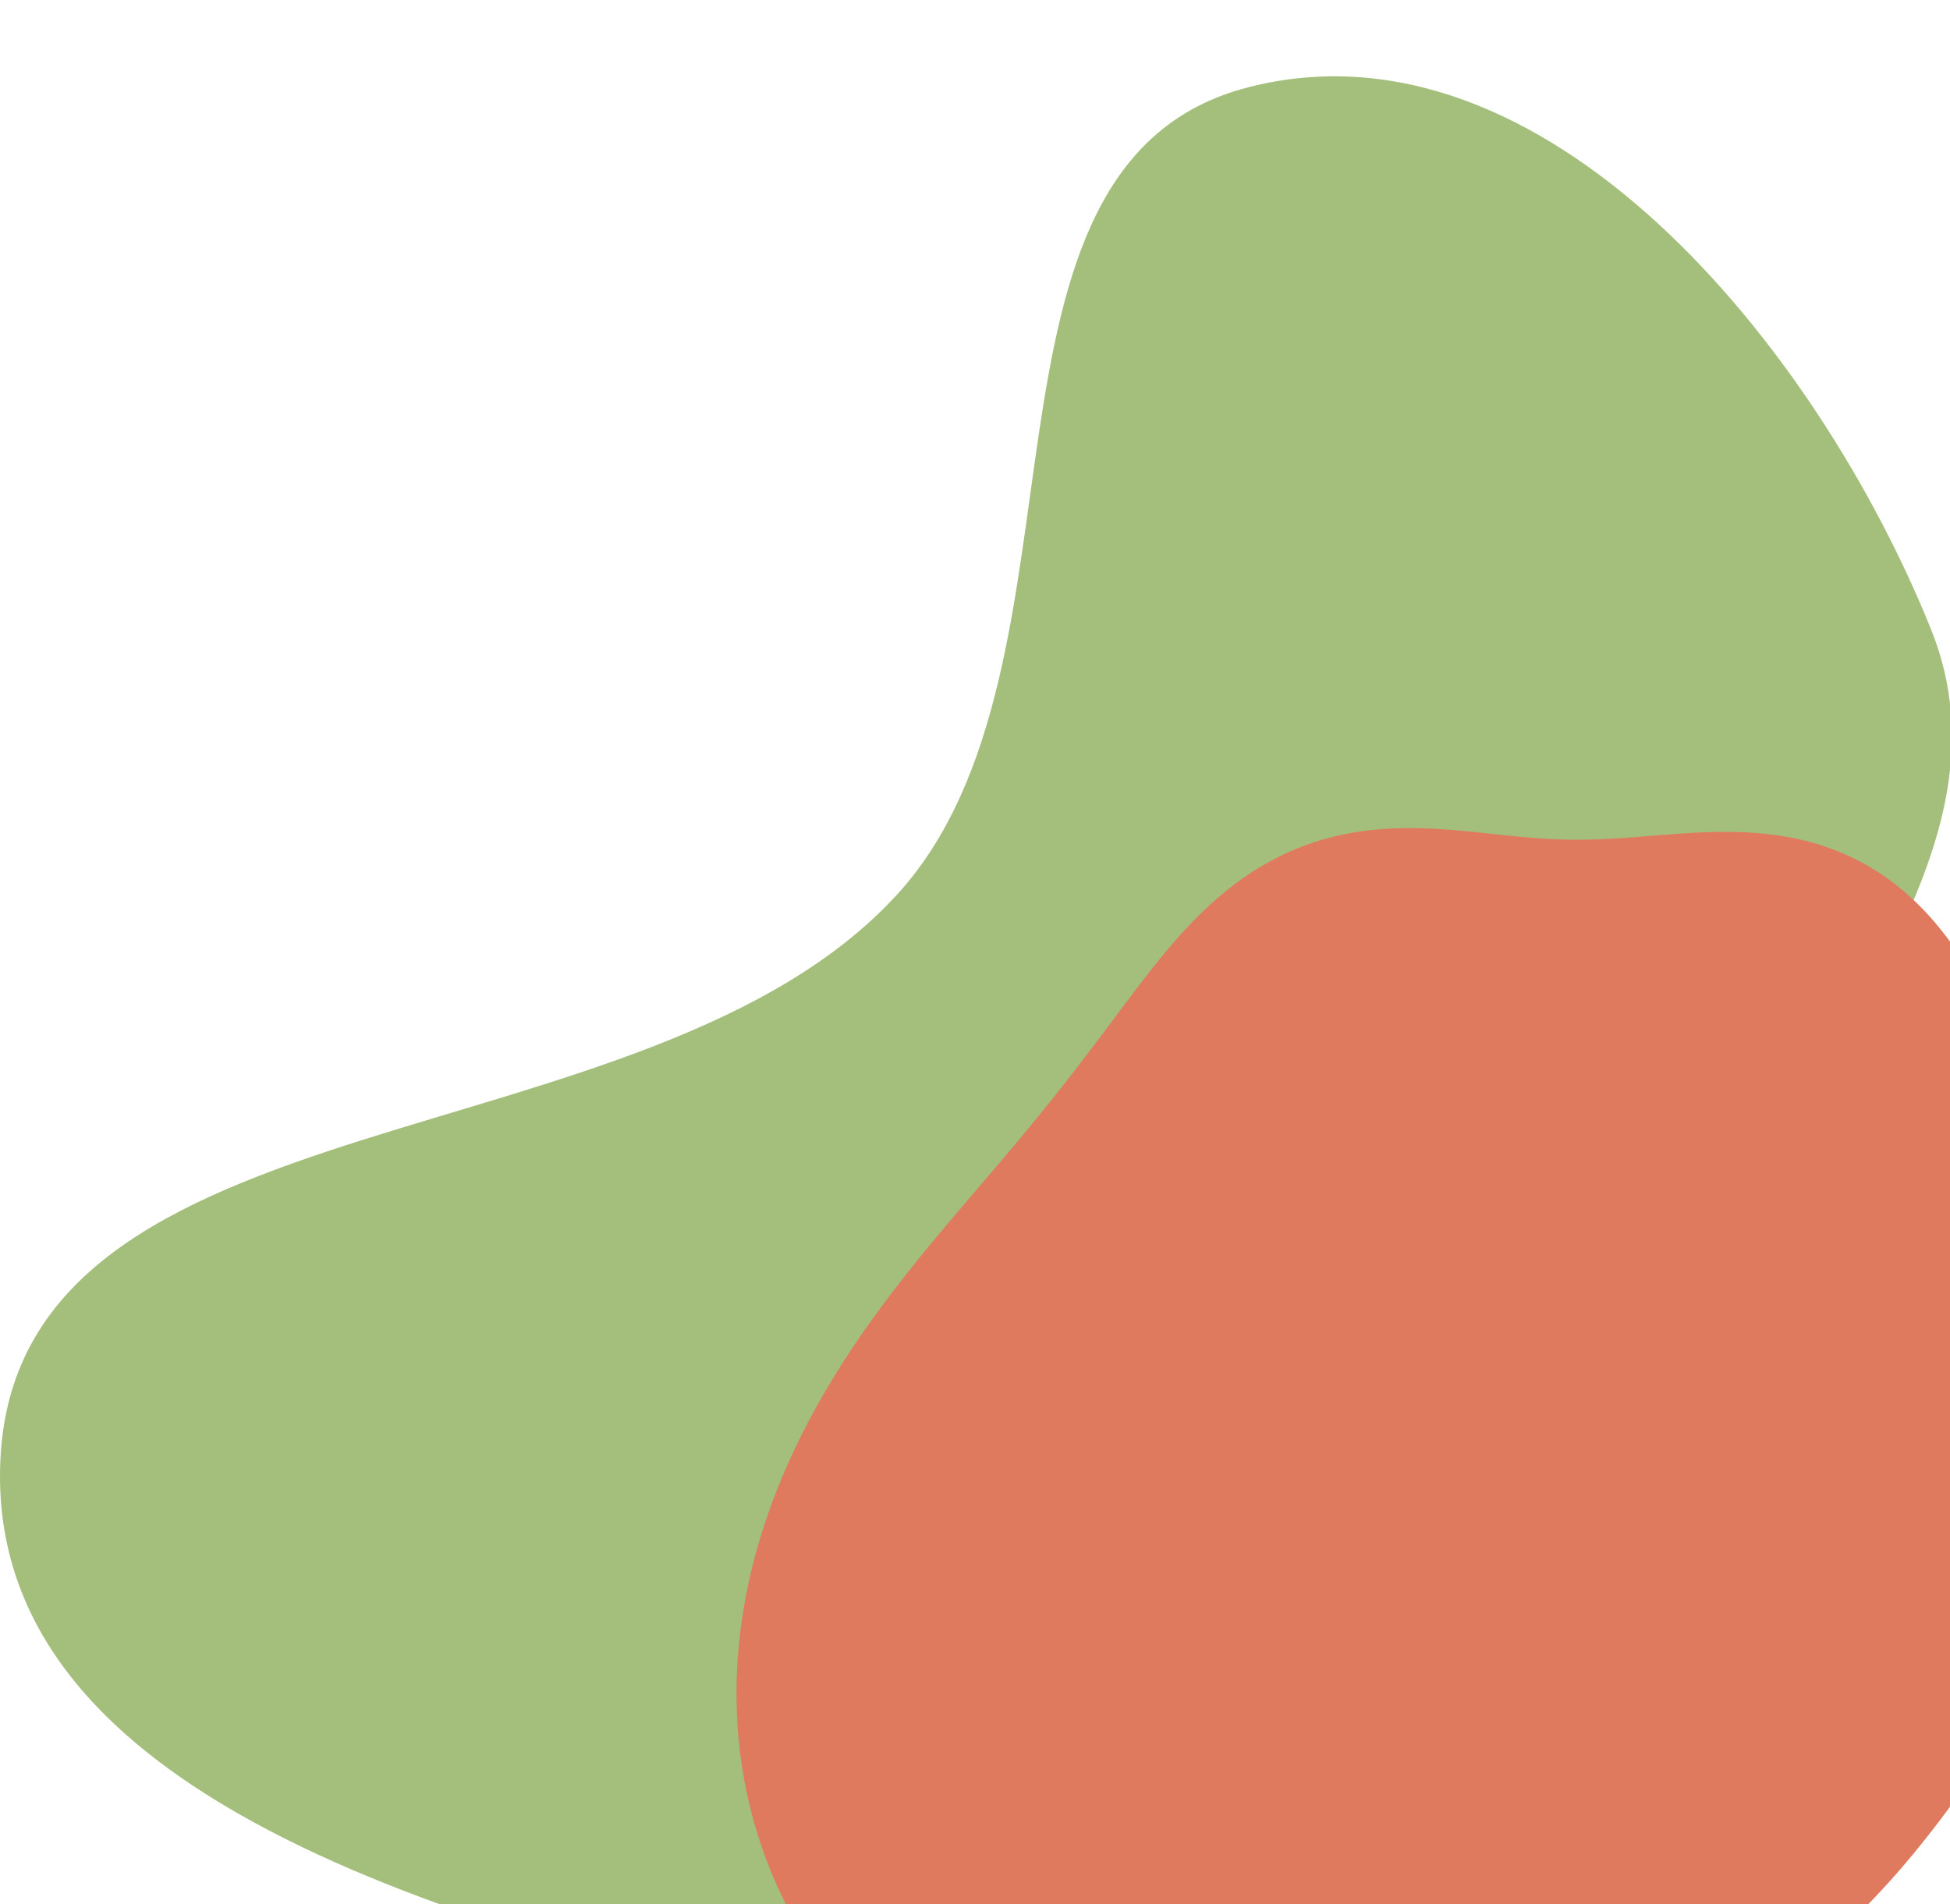 <svg width="511" height="499" viewBox="0 0 511 499" fill="none" xmlns="http://www.w3.org/2000/svg">
<g clip-path="url(#clip0_1047_399)">
<path fill-rule="evenodd" clip-rule="evenodd" d="M327.156 22.859C404.753 2.988 476.087 90.601 506.021 164.899C529.525 223.237 470.7 275.88 453.465 336.368C438.42 389.17 456.299 452.866 413.998 487.867C360.511 532.123 287.672 546.379 220.408 529.203C130.415 506.223 -4.547 474.946 0.118 382.183C5.011 284.883 169.666 306.288 235.242 234.239C289.652 174.457 248.847 42.912 327.156 22.859Z" fill="#A4BE7B"/>
<path fill-rule="evenodd" clip-rule="evenodd" d="M559.97 348.338V348.338L560.205 350.03L560.409 351.727L560.584 353.429L560.728 355.135L560.842 356.844L560.925 358.556L560.978 360.27L561 361.985L560.991 363.702L560.952 365.419L560.882 367.136L560.781 368.852L560.649 370.566L560.487 372.279L560.294 373.989L560.071 375.695L559.819 377.398L559.536 379.097L559.225 380.791L558.885 382.48L558.517 384.163L558.122 385.84L557.7 387.511L557.251 389.175L556.777 390.832L556.279 392.482L555.756 394.124L555.211 395.759L554.643 397.386L554.055 399.006L553.446 400.617L552.817 402.222L552.17 403.818L551.506 405.407L550.825 406.989L550.129 408.564L549.417 410.132L548.691 411.693L547.953 413.249L547.201 414.798L546.438 416.341L545.663 417.88L544.878 419.413L544.082 420.942L543.277 422.466L542.462 423.986L541.637 425.502L540.804 427.015L539.961 428.524L539.11 430.03L538.251 431.534L537.383 433.036L536.507 434.536L535.624 436.034L534.732 437.531L533.834 439.027L532.927 440.523L532.013 442.018L531.091 443.514L530.162 445.01L529.225 446.507L528.28 448.004L527.327 449.503L526.366 451.004L525.397 452.506L524.42 454.011L523.433 455.517L522.438 457.025L521.433 458.536L520.418 460.05L519.393 461.565L518.357 463.083L517.31 464.603L516.252 466.126L515.182 467.65L514.099 469.177L513.004 470.705L511.895 472.234L510.772 473.765L509.634 475.297L508.482 476.829L507.314 478.361L506.13 479.893L504.929 481.424L503.711 482.953L502.476 484.481L501.222 486.007L499.95 487.529L498.659 489.048L497.349 490.563L496.019 492.073L494.668 493.577L493.297 495.075L491.906 496.567L490.493 498.051L489.058 499.528L487.603 500.996L486.126 502.456L484.627 503.907L483.106 505.349L481.564 506.781L480 508.203L478.414 509.616L476.807 511.019L475.178 512.412L473.527 513.794L471.855 515.167L470.161 516.529L468.445 517.882L466.709 519.225L464.951 520.557L463.171 521.881L461.37 523.195L459.548 524.499L457.704 525.794L455.839 527.08L453.953 528.357L452.044 529.626L450.115 530.886L448.163 532.137L446.189 533.379L444.194 534.613L442.176 535.839L440.136 537.055L438.073 538.263L435.987 539.462L433.879 540.652L431.747 541.832L429.592 543.003L427.413 544.163L425.21 545.311L422.983 546.448L420.731 547.573L418.456 548.684L416.155 549.78L413.83 550.861L411.481 551.924L409.106 552.97L406.707 553.996L404.283 555.002L401.834 555.985L399.361 556.946L396.864 557.882L394.343 558.792L391.799 559.676L389.231 560.531L386.64 561.357L384.027 562.152L381.391 562.916L378.734 563.646L376.056 564.343L373.358 565.004L370.64 565.629L367.903 566.217L365.148 566.766L362.375 567.276L359.585 567.745L356.778 568.173L353.957 568.558L351.121 568.899L348.272 569.197L345.411 569.449L342.538 569.654L339.654 569.813L336.761 569.924L333.859 569.987L330.951 570L328.036 569.963L325.116 569.875L322.192 569.736L319.265 569.545L316.337 569.302L313.409 569.005L310.482 568.654L307.558 568.25L304.637 567.79L301.721 567.275L298.812 566.705L295.91 566.079L293.018 565.397L290.137 564.659L287.267 563.863L284.412 563.011L281.571 562.102L278.747 561.136L275.941 560.112L273.154 559.03L270.389 557.891L267.647 556.695L264.929 555.44L262.237 554.128L259.573 552.758L256.939 551.33L254.337 549.845L251.767 548.303L249.232 546.703L246.733 545.046L244.273 543.333L241.853 541.564L239.474 539.739L237.139 537.858L234.849 535.924L232.606 533.935L230.411 531.893L228.266 529.799L226.172 527.653L224.132 525.457L222.146 523.211L220.216 520.916L218.343 518.574L216.53 516.186L214.776 513.753L213.083 511.276L211.453 508.757L209.887 506.197L208.385 503.597L206.949 500.96L205.58 498.286L204.278 495.578L203.044 492.836L201.88 490.063L200.785 487.261L199.761 484.43L198.808 481.573L197.926 478.691L197.116 475.787L196.378 472.862L195.713 469.918L195.121 466.957L194.602 463.981L194.155 460.991L193.782 457.99L193.482 454.979L193.254 451.961L193.098 448.938L193.013 445.91L193 442.881L193.057 439.853L193.184 436.826L193.379 433.804L193.643 430.788L193.973 427.78L194.369 424.781L194.829 421.794L195.352 418.82L195.937 415.862L196.582 412.92L197.286 409.996L198.046 407.092L198.862 404.209L199.731 401.35L200.652 398.514L201.623 395.704L202.641 392.921L203.705 390.165L204.813 387.439L205.963 384.743L207.152 382.077L208.378 379.443L209.64 376.842L210.934 374.275L212.259 371.741L213.613 369.241L214.993 366.777L216.397 364.347L217.823 361.953L219.268 359.595L220.731 357.272L222.21 354.985L223.702 352.734L225.205 350.518L226.717 348.338L228.236 346.193L229.76 344.082L231.288 342.006L232.817 339.963L234.347 337.954L235.874 335.977L237.398 334.032L238.917 332.118L240.43 330.234L241.935 328.381L243.431 326.556L244.917 324.758L246.392 322.988L247.855 321.244L249.306 319.524L250.742 317.829L252.164 316.157L253.571 314.507L254.963 312.878L256.338 311.269L257.697 309.679L259.04 308.107L260.366 306.553L261.675 305.014L262.968 303.491L264.243 301.982L265.502 300.487L266.745 299.004L267.972 297.532L269.182 296.072L270.378 294.622L271.559 293.181L272.725 291.749L273.877 290.325L275.017 288.908L276.143 287.498L277.258 286.095L278.361 284.697L279.454 283.304L280.536 281.916L281.609 280.533L282.674 279.153L283.731 277.777L284.78 276.404L285.823 275.034L286.859 273.667L287.89 272.301L288.916 270.937L289.938 269.575L290.957 268.215L291.974 266.856L292.989 265.499L294.004 264.143L295.02 262.79L296.037 261.438L297.056 260.089L298.08 258.743L299.108 257.401L300.143 256.063L301.185 254.729L302.234 253.401L303.294 252.079L304.363 250.765L305.444 249.458L306.538 248.161L307.645 246.874L308.767 245.598L309.904 244.335L311.058 243.086L312.228 241.852L313.417 240.634L314.624 239.434L315.85 238.252L317.097 237.092L318.363 235.953L319.65 234.838L320.958 233.747L322.288 232.682L323.638 231.644L325.011 230.635L326.404 229.656L327.819 228.707L329.255 227.792L330.711 226.909L332.188 226.061L333.685 225.249L335.201 224.473L336.736 223.734L338.288 223.033L339.858 222.37L341.445 221.747L343.046 221.163L344.662 220.618L346.292 220.114L347.934 219.649L349.587 219.224L351.25 218.839L352.922 218.493L354.601 218.186L356.286 217.916L357.976 217.684L359.67 217.488L361.367 217.327L363.064 217.199L364.762 217.105L366.458 217.041L368.152 217.007L369.843 217L371.529 217.019L373.209 217.063L374.883 217.128L376.55 217.214L378.209 217.317L379.859 217.437L381.5 217.57L383.131 217.715L384.752 217.869L386.362 218.03L387.962 218.196L389.552 218.364L391.131 218.534L392.699 218.702L394.257 218.866L395.805 219.026L397.344 219.179L398.874 219.323L400.395 219.456L401.908 219.579L403.414 219.689L404.914 219.785L406.408 219.866L407.898 219.932L409.384 219.982L410.868 220.017L412.349 220.035L413.83 220.038L415.311 220.025L416.793 219.998L418.277 219.956L419.764 219.901L421.254 219.833L422.749 219.754L424.249 219.664L425.754 219.565L427.266 219.457L428.785 219.344L430.311 219.225L431.845 219.102L433.387 218.978L434.937 218.853L436.496 218.73L438.063 218.61L439.639 218.495L441.223 218.387L442.815 218.288L444.416 218.2L446.024 218.125L447.639 218.064L449.261 218.02L450.889 217.994L452.522 217.988L454.16 218.005L455.801 218.046L457.446 218.112L459.091 218.205L460.738 218.328L462.384 218.481L464.029 218.665L465.671 218.883L467.308 219.135L468.941 219.423L470.567 219.747L472.185 220.108L473.794 220.508L475.393 220.946L476.979 221.424L478.553 221.942L480.112 222.5L481.656 223.097L483.182 223.735L484.691 224.413L486.181 225.131L487.651 225.889L489.099 226.685L490.526 227.519L491.93 228.391L493.31 229.3L494.666 230.245L495.997 231.225L497.303 232.239L498.582 233.286L499.835 234.365L501.061 235.475L502.261 236.613L503.434 237.78L504.579 238.972L505.698 240.19L506.791 241.431L507.857 242.694L508.897 243.978L509.912 245.28L510.903 246.599L511.87 247.933L512.813 249.282L513.735 250.643L514.635 252.015L515.516 253.396L516.378 254.785L517.222 256.18L518.049 257.581L518.862 258.985L519.661 260.393L520.447 261.801L521.223 263.211L521.989 264.62L522.746 266.028L523.497 267.434L524.242 268.837L524.983 270.238L525.721 271.635L526.456 273.028L527.191 274.418L527.926 275.803L528.661 277.185L529.398 278.564L530.137 279.939L530.878 281.31L531.622 282.68L532.369 284.047L533.12 285.413L533.873 286.778L534.63 288.143L535.39 289.508L536.152 290.873L536.918 292.24L537.686 293.61L538.457 294.982L539.229 296.358L540.002 297.738L540.776 299.123L541.55 300.513L542.323 301.909L543.094 303.313L543.863 304.723L544.629 306.142L545.39 307.569L546.146 309.005L546.895 310.45L547.637 311.905L548.37 313.371L549.093 314.847L549.805 316.333L550.505 317.831L551.191 319.341L551.862 320.861L552.518 322.394L553.156 323.937L553.777 325.493L554.377 327.059L554.957 328.637L555.516 330.226L556.052 331.826L556.563 333.436L557.051 335.057L557.512 336.687L557.948 338.327L558.356 339.976L558.736 341.634L559.089 343.299L559.412 344.972L559.706 346.652L559.97 348.338" fill="#E07A5F"/>
</g>
<defs>
<clipPath id="clip0_1047_399">
<rect width="511" height="499" fill="white"/>
</clipPath>
</defs>
</svg>
